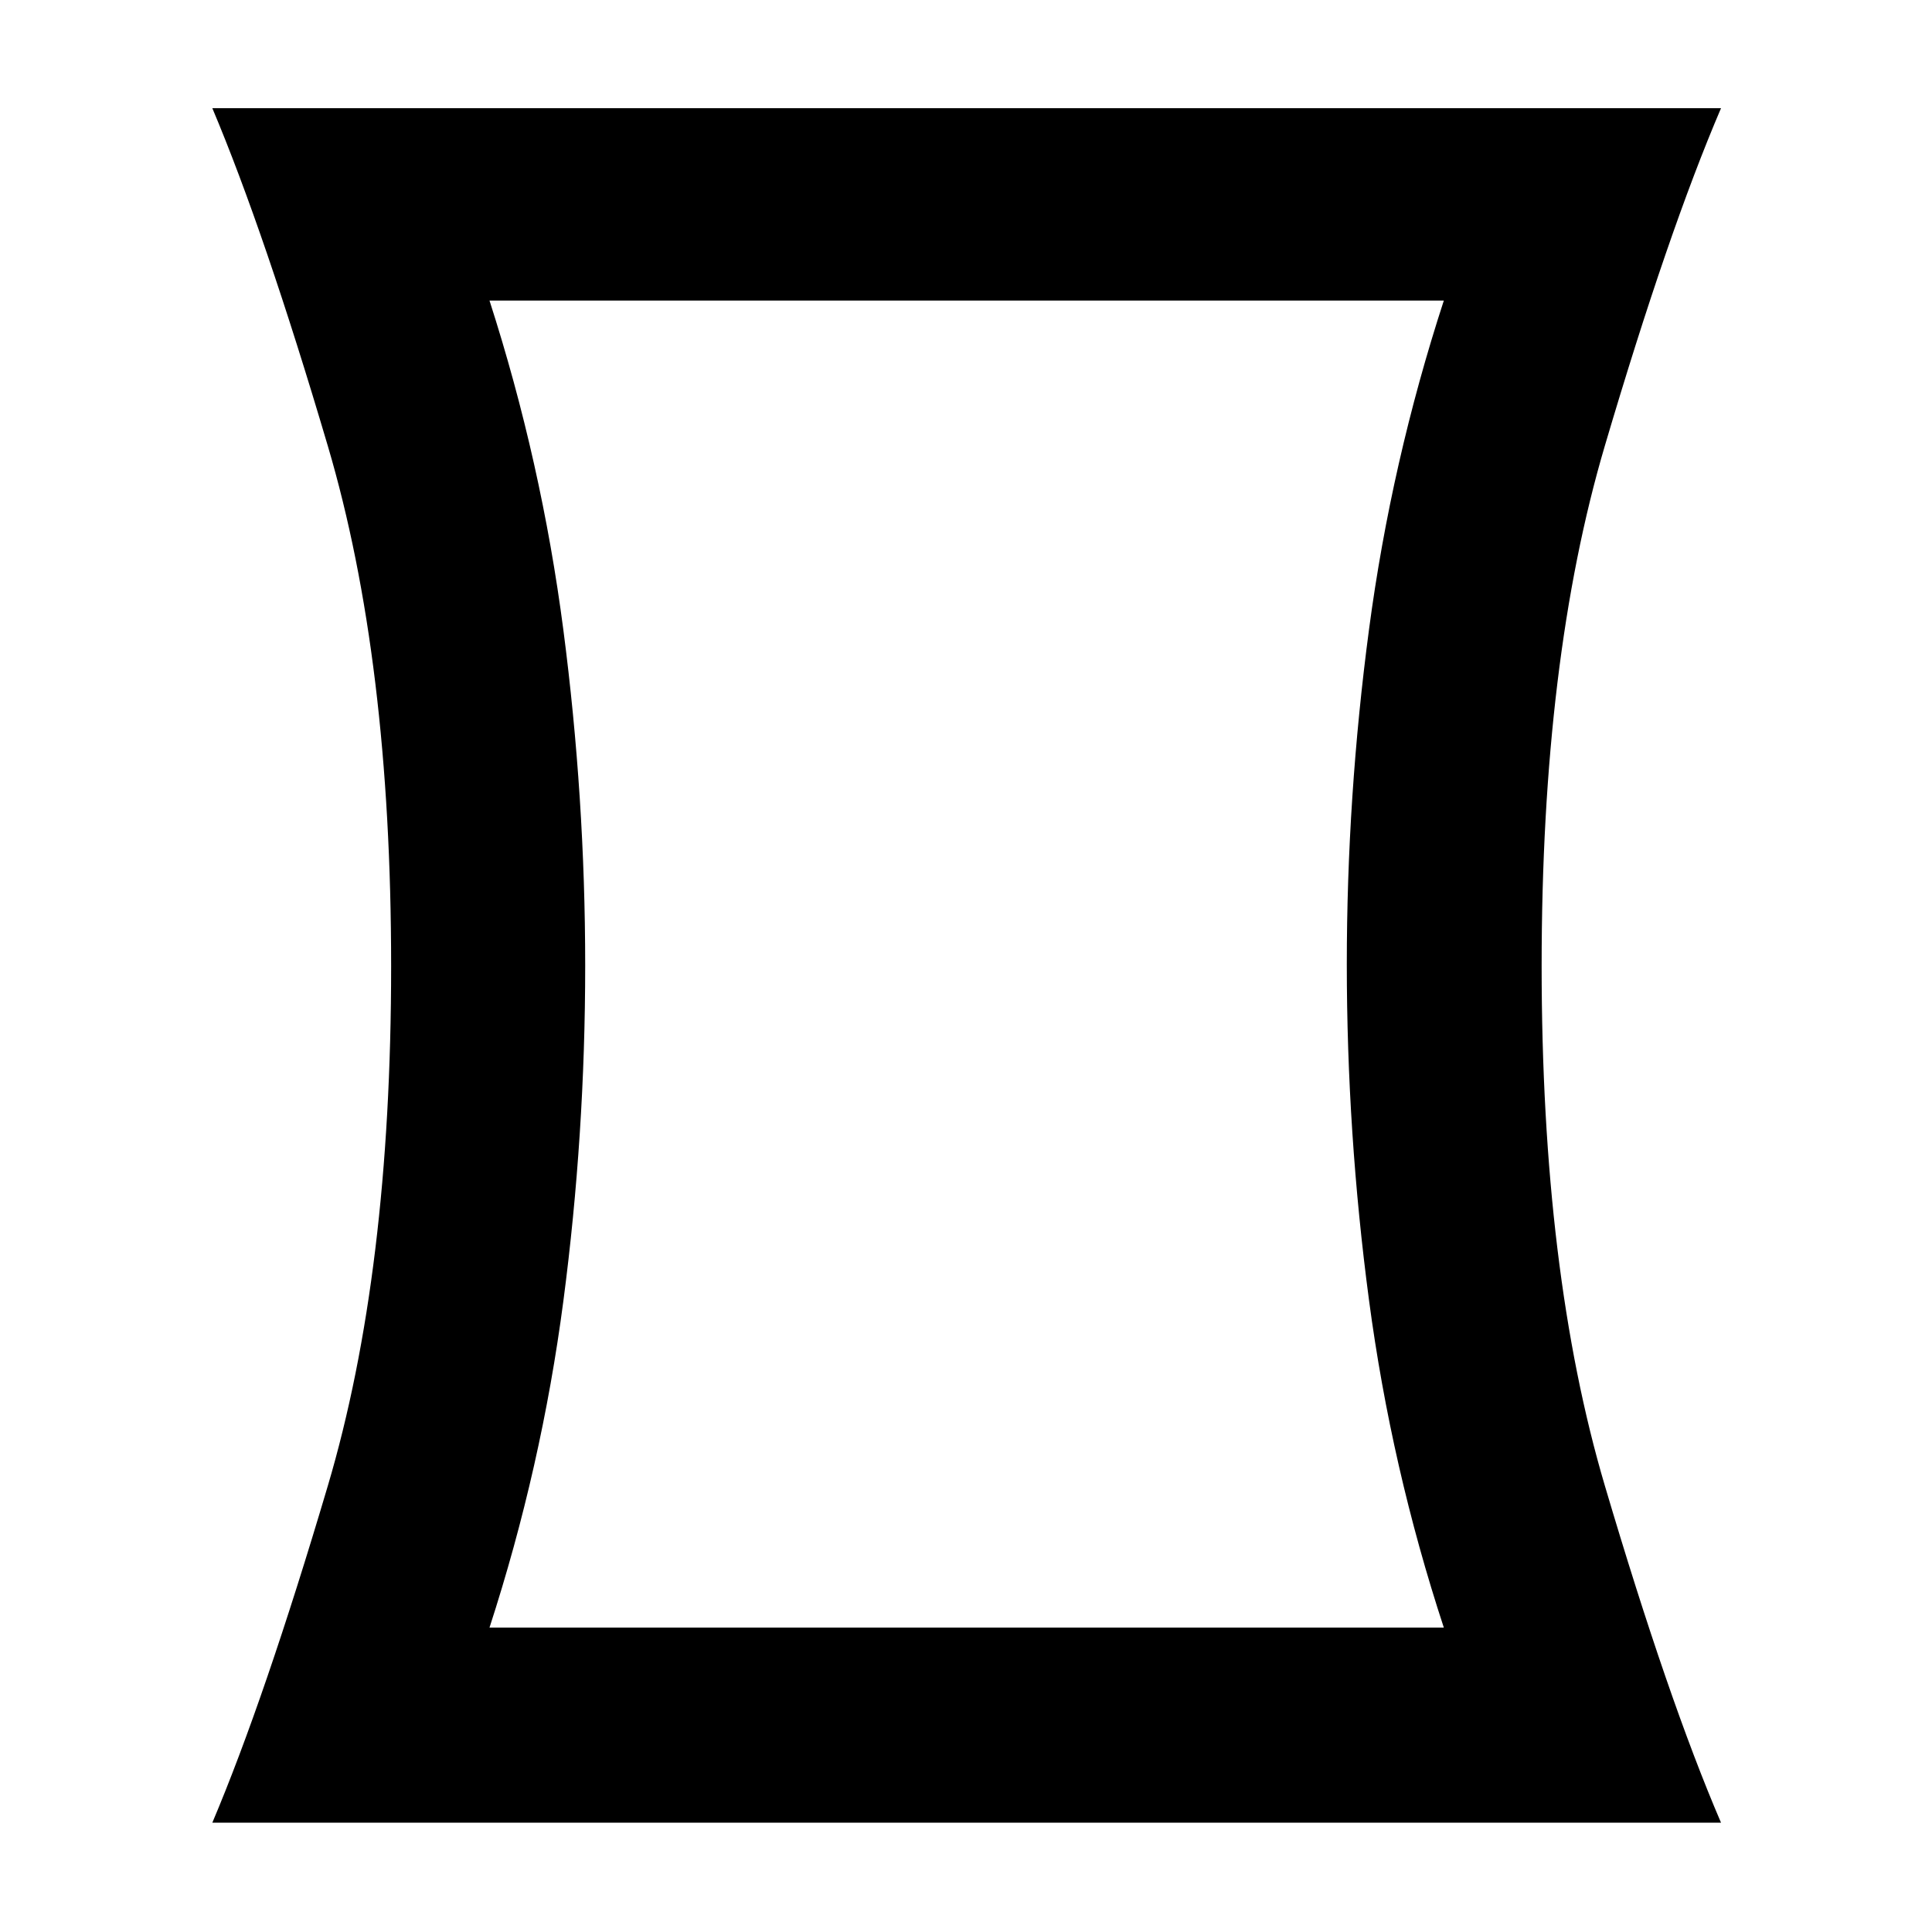 <svg xmlns="http://www.w3.org/2000/svg" height="40" viewBox="0 -960 960 960" width="40"><path d="M243.23-151.25h474.2q-26.15-79.68-37.18-162.73-11.03-83.05-11.03-166.94 0-83.15 11.03-166.27 11.03-83.11 37.18-163.46h-474.2q25.87 80.35 36.71 163.71 10.84 83.37 10.84 166.71 0 84.01-10.84 166.66-10.84 82.64-36.71 162.32ZM105.51-54.33q25.94-61.26 57.39-167.39 31.45-106.12 31.45-258.2 0-152.08-31.45-258.46-31.45-106.39-57.39-167.85h749.65q-26.32 61.46-57.73 167.77-31.4 106.3-31.4 258.38 0 152.08 31.4 258.28 31.41 106.21 57.73 167.47H105.51Zm375.16-426.34Z"/></svg>